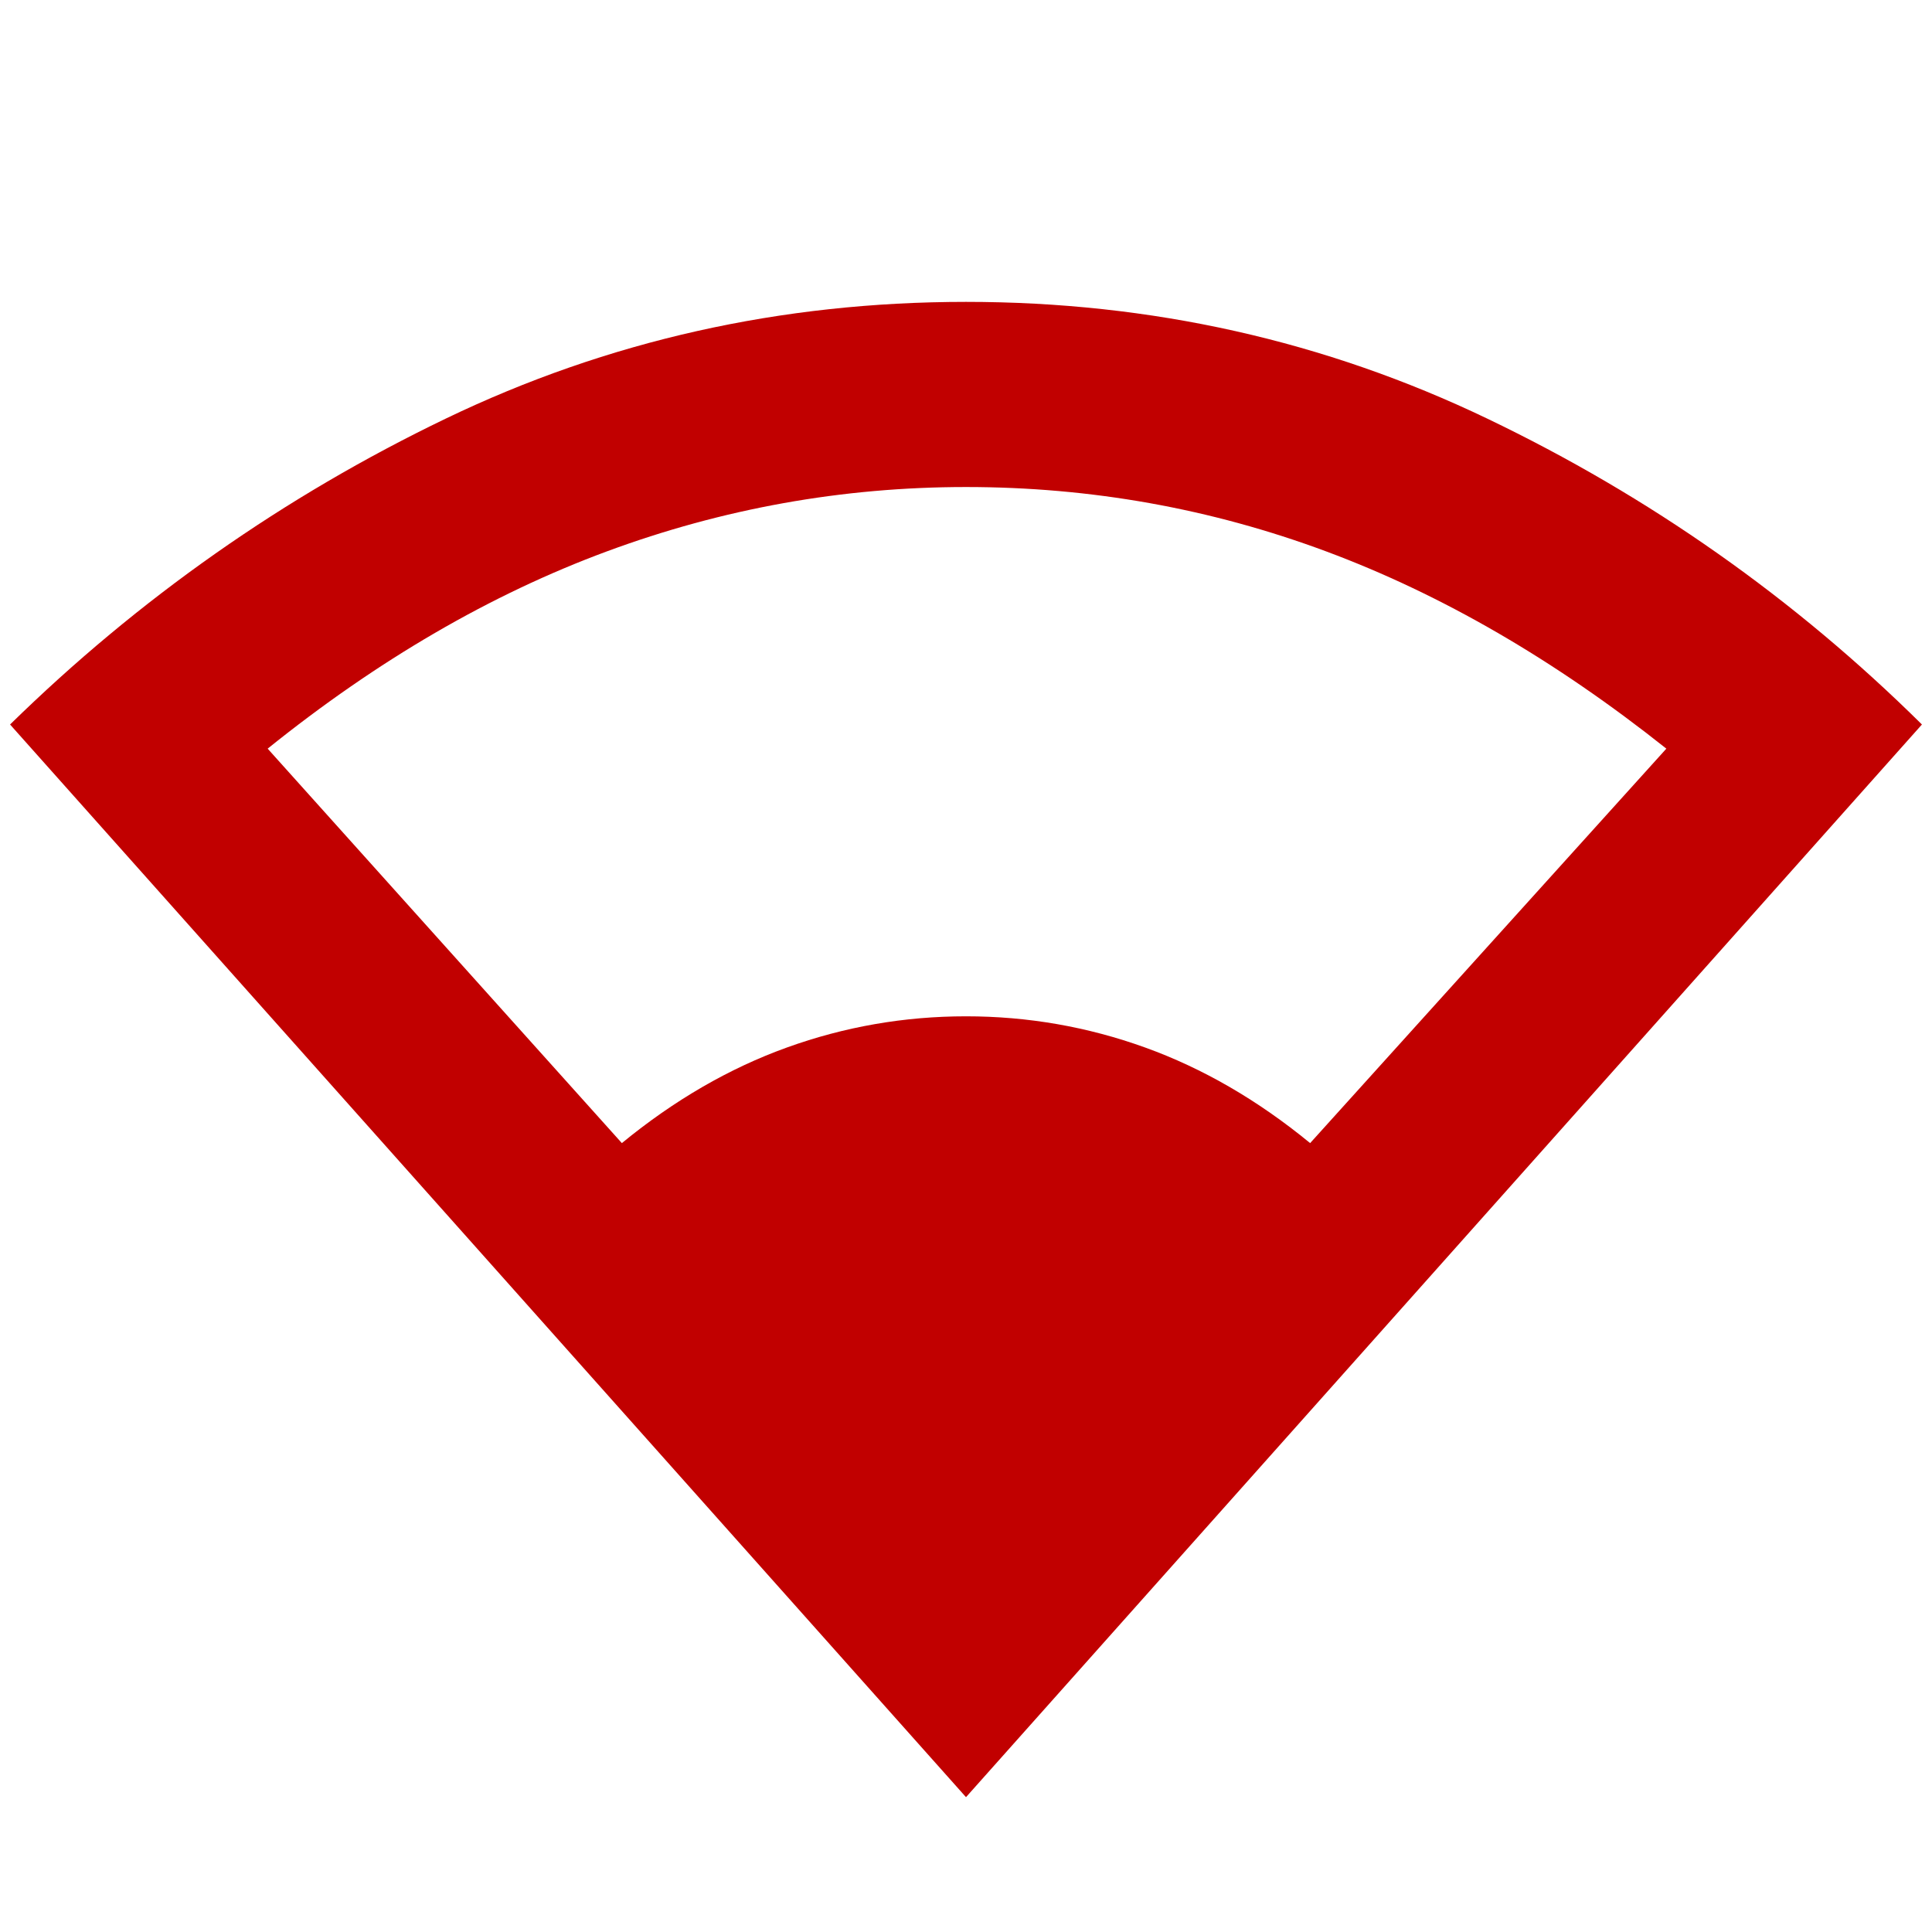 <svg xmlns="http://www.w3.org/2000/svg" height="24px" viewBox="0 -960 960 960" width="24px" fill="#c10000"><path d="M480-67 5-600q96-94 216.5-152T480-810q138 0 259 58t216 152L480-67ZM309-392q39-32 82-47.5t89-15.5q46 0 89 15.5t82 47.5l177-196q-83-66-169-98t-179-32q-92 0-178.5 32T133-588l176 196Z"/></svg> 